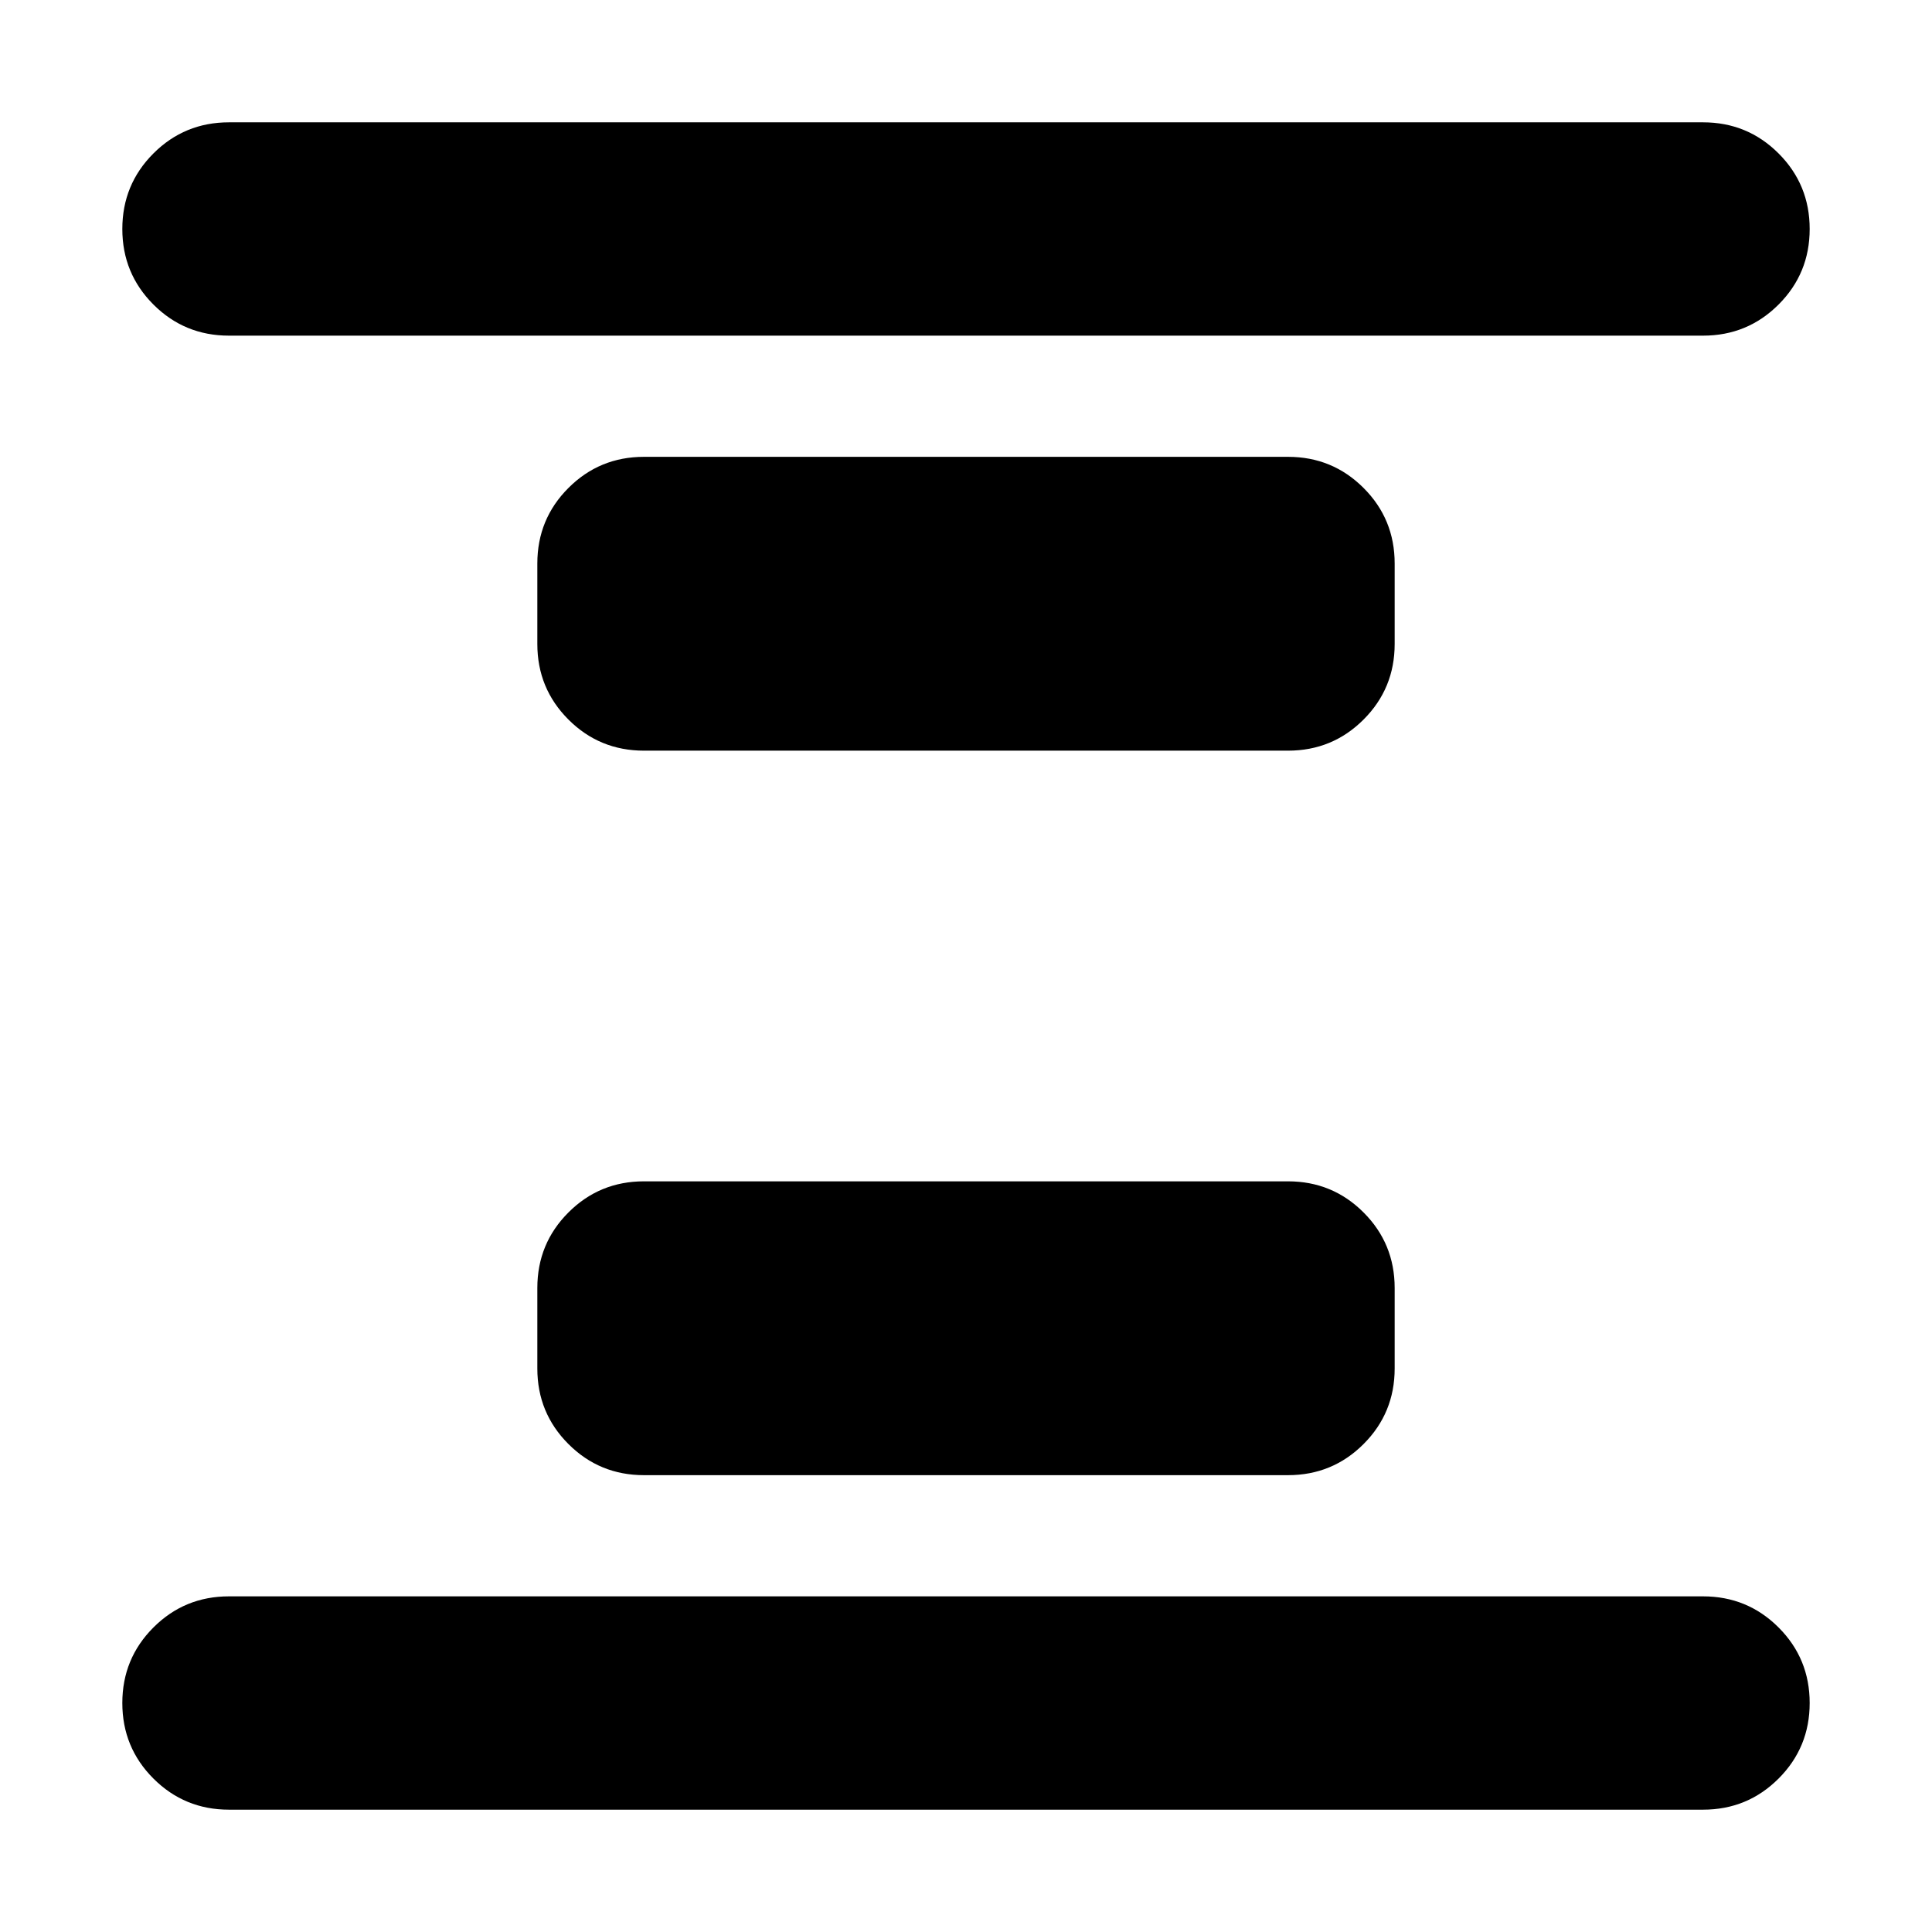 <svg xmlns="http://www.w3.org/2000/svg" height="24" viewBox="0 -960 960 960" width="24"><path d="M320-226.999q-22.087 0-37.544-15.457-15.457-15.457-15.457-37.544v-40q0-22.087 15.457-37.544 15.457-15.457 37.544-15.457h320q22.087 0 37.544 15.457 15.457 15.457 15.457 37.544v40q0 22.087-15.457 37.544-15.457 15.457-37.544 15.457H320Zm0-360q-22.087 0-37.544-15.457-15.457-15.457-15.457-37.544v-40q0-22.087 15.457-37.544 15.457-15.457 37.544-15.457h320q22.087 0 37.544 15.457 15.457 15.457 15.457 37.544v40q0 22.087-15.457 37.544-15.457 15.457-37.544 15.457H320ZM113.782-60.782q-22.087 0-37.544-15.456-15.456-15.457-15.456-37.544 0-22.088 15.456-37.544 15.457-15.457 37.544-15.457h732.436q22.087 0 37.544 15.457 15.456 15.456 15.456 37.544 0 22.087-15.456 37.544-15.457 15.456-37.544 15.456H113.782Zm0-732.435q-22.087 0-37.544-15.457-15.456-15.456-15.456-37.544 0-22.087 15.456-37.544 15.457-15.456 37.544-15.456h732.436q22.087 0 37.544 15.456 15.456 15.457 15.456 37.544 0 22.088-15.456 37.544-15.457 15.457-37.544 15.457H113.782Z"/></svg>